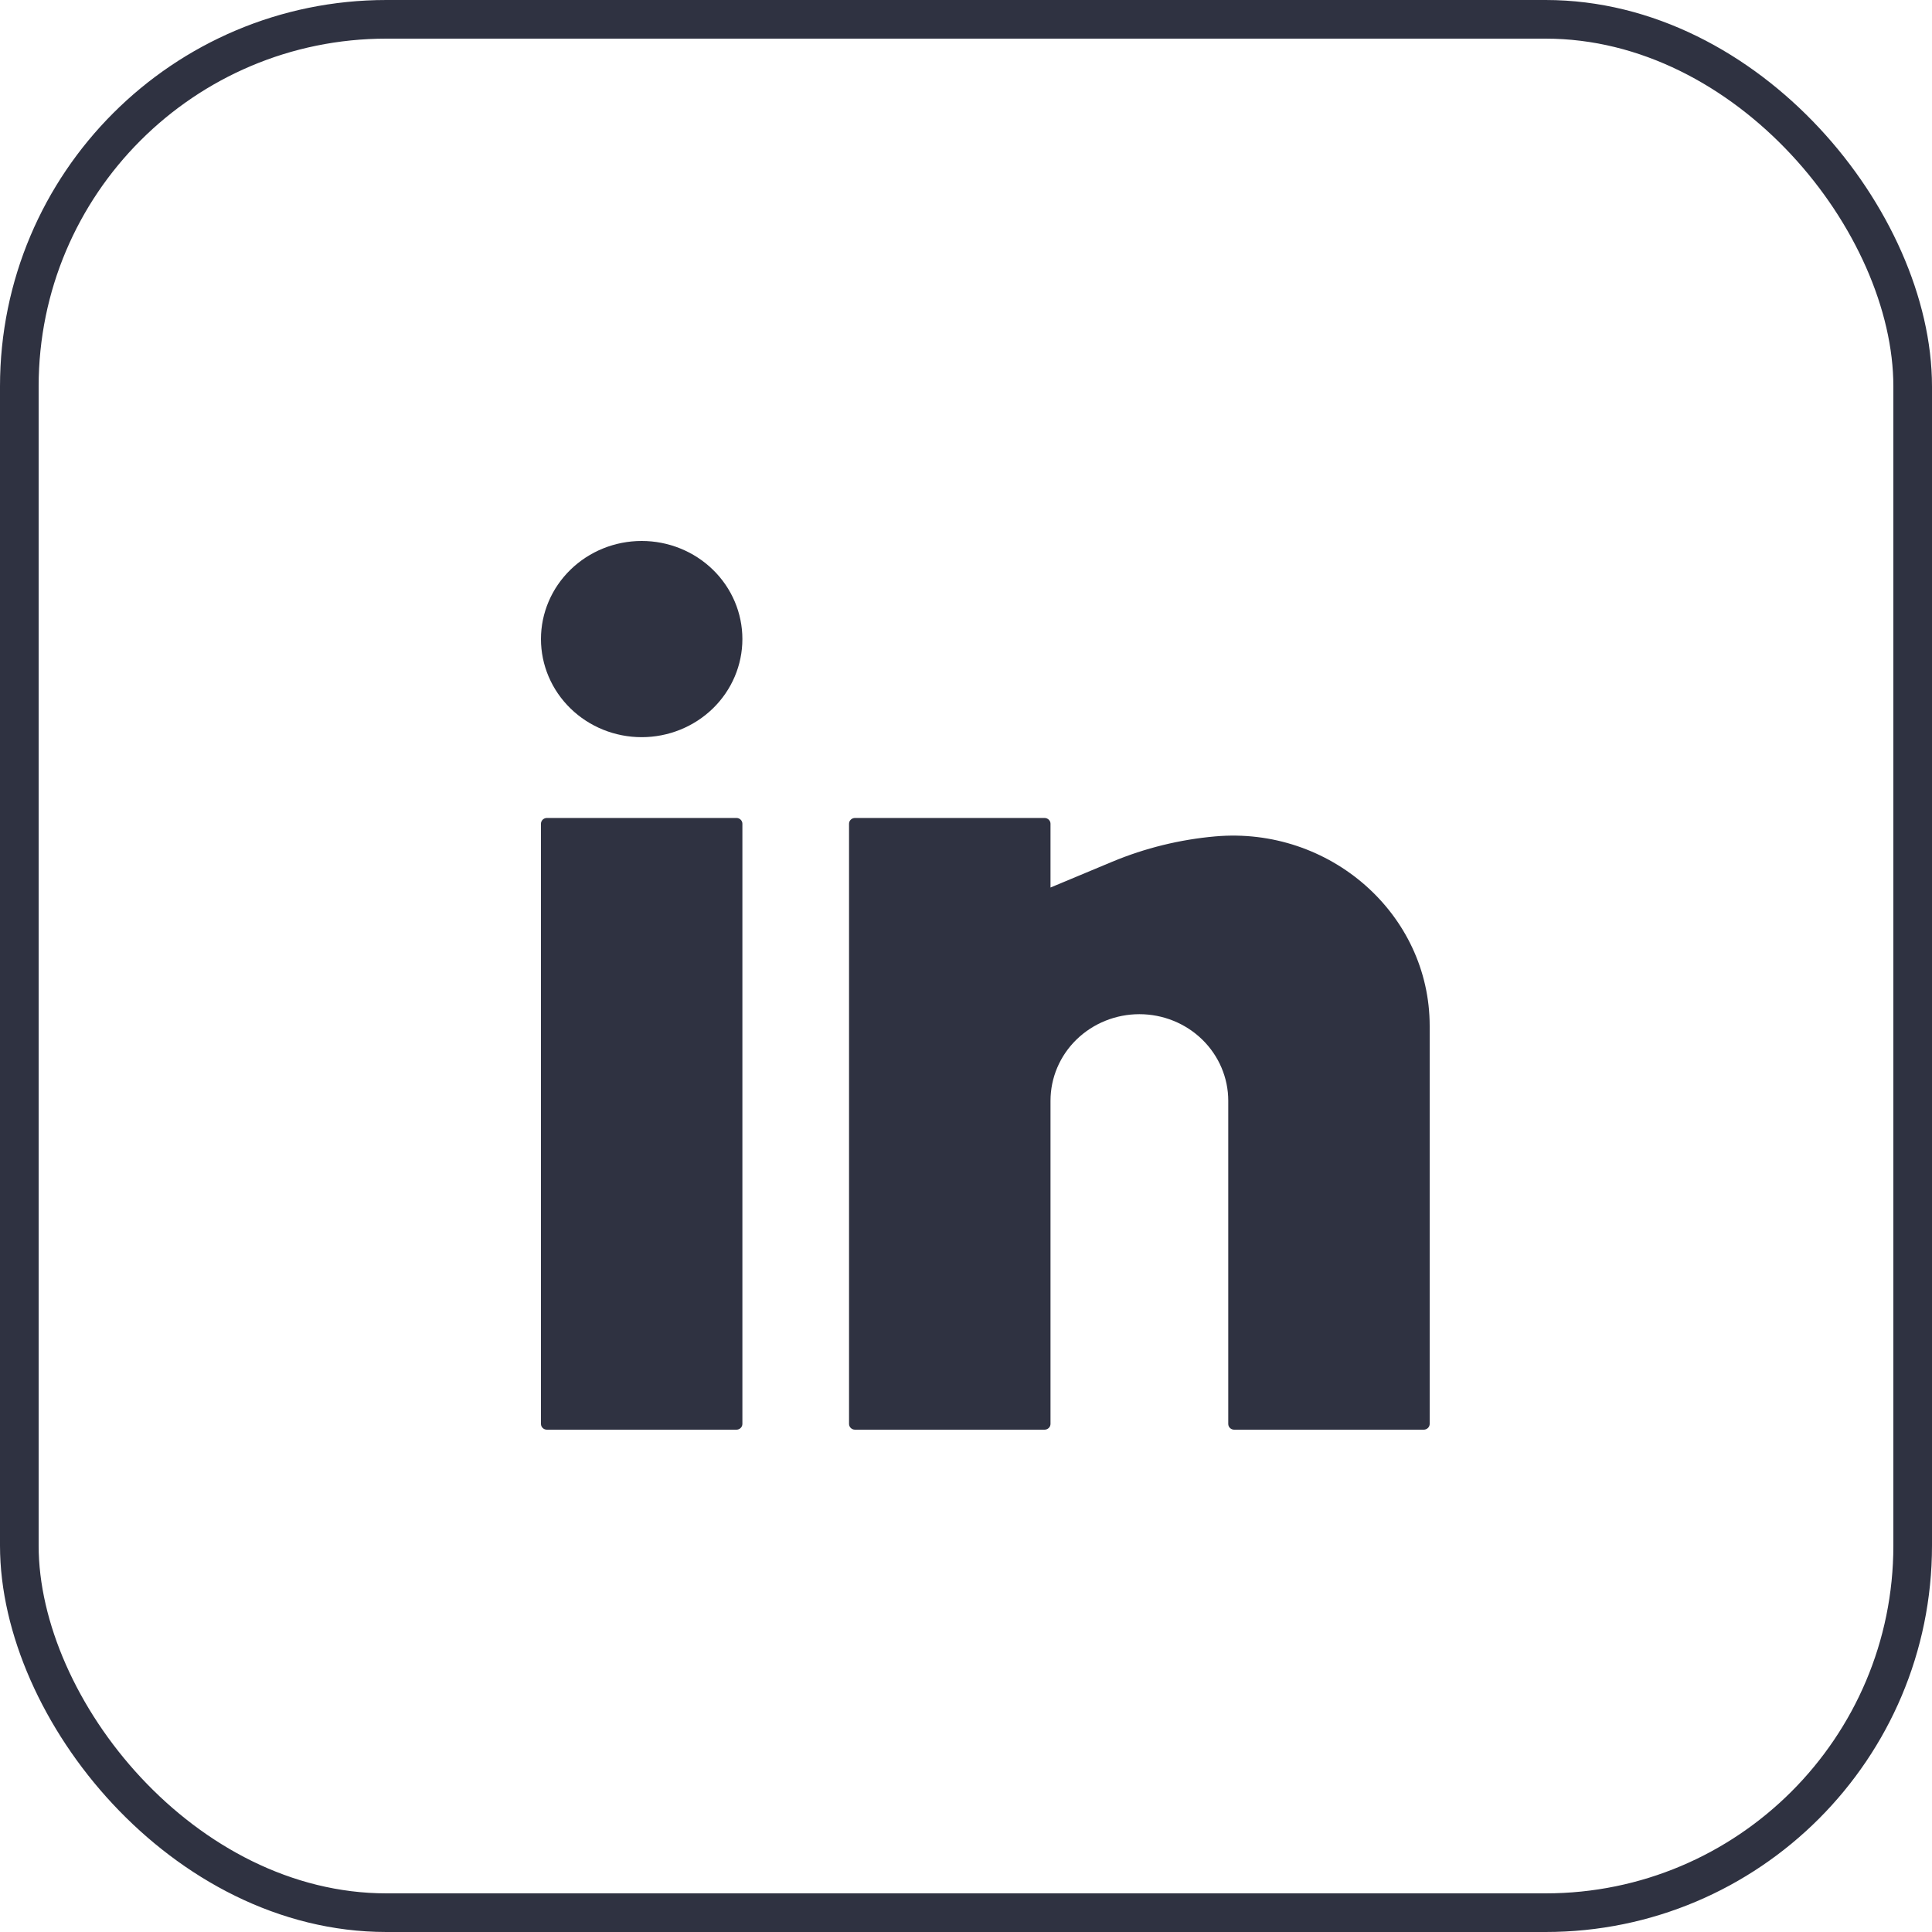 <svg width="40" height="40" viewBox="0 0 50 50" fill="none" xmlns="http://www.w3.org/2000/svg">
<rect x="0.5" y="0.5" width="49" height="49" rx="9.5" stroke="#2F3241"/>
<path d="M16.607 14C15.915 14 15.252 14.268 14.764 14.744C14.275 15.22 14 15.866 14 16.539C14 17.212 14.275 17.858 14.764 18.334C15.252 18.81 15.915 19.078 16.607 19.078C17.298 19.078 17.961 18.81 18.45 18.334C18.939 17.858 19.213 17.212 19.213 16.539C19.213 15.866 18.939 15.22 18.45 14.744C17.961 14.268 17.298 14 16.607 14ZM14.153 21.169C14.113 21.169 14.074 21.185 14.045 21.213C14.016 21.241 14 21.279 14 21.318V36.851C14 36.933 14.069 37 14.153 37H19.06C19.101 37 19.14 36.984 19.168 36.956C19.197 36.928 19.213 36.89 19.213 36.851V21.318C19.213 21.279 19.197 21.241 19.168 21.213C19.14 21.185 19.101 21.169 19.06 21.169H14.153ZM22.127 21.169C22.086 21.169 22.047 21.185 22.018 21.213C21.989 21.241 21.973 21.279 21.973 21.318V36.851C21.973 36.933 22.042 37 22.127 37H27.033C27.074 37 27.113 36.984 27.142 36.956C27.171 36.928 27.187 36.89 27.187 36.851V28.487C27.187 27.893 27.429 27.323 27.86 26.903C28.292 26.483 28.877 26.247 29.487 26.247C30.097 26.247 30.682 26.483 31.113 26.903C31.544 27.323 31.787 27.893 31.787 28.487V36.851C31.787 36.933 31.855 37 31.94 37H36.847C36.887 37 36.926 36.984 36.955 36.956C36.984 36.928 37 36.89 37 36.851V26.551C37 23.652 34.412 21.384 31.449 21.646C30.533 21.727 29.635 21.948 28.789 22.3L27.187 22.969V21.318C27.187 21.279 27.171 21.241 27.142 21.213C27.113 21.185 27.074 21.169 27.033 21.169H22.127Z" fill="#2F3241"/>
</svg>
